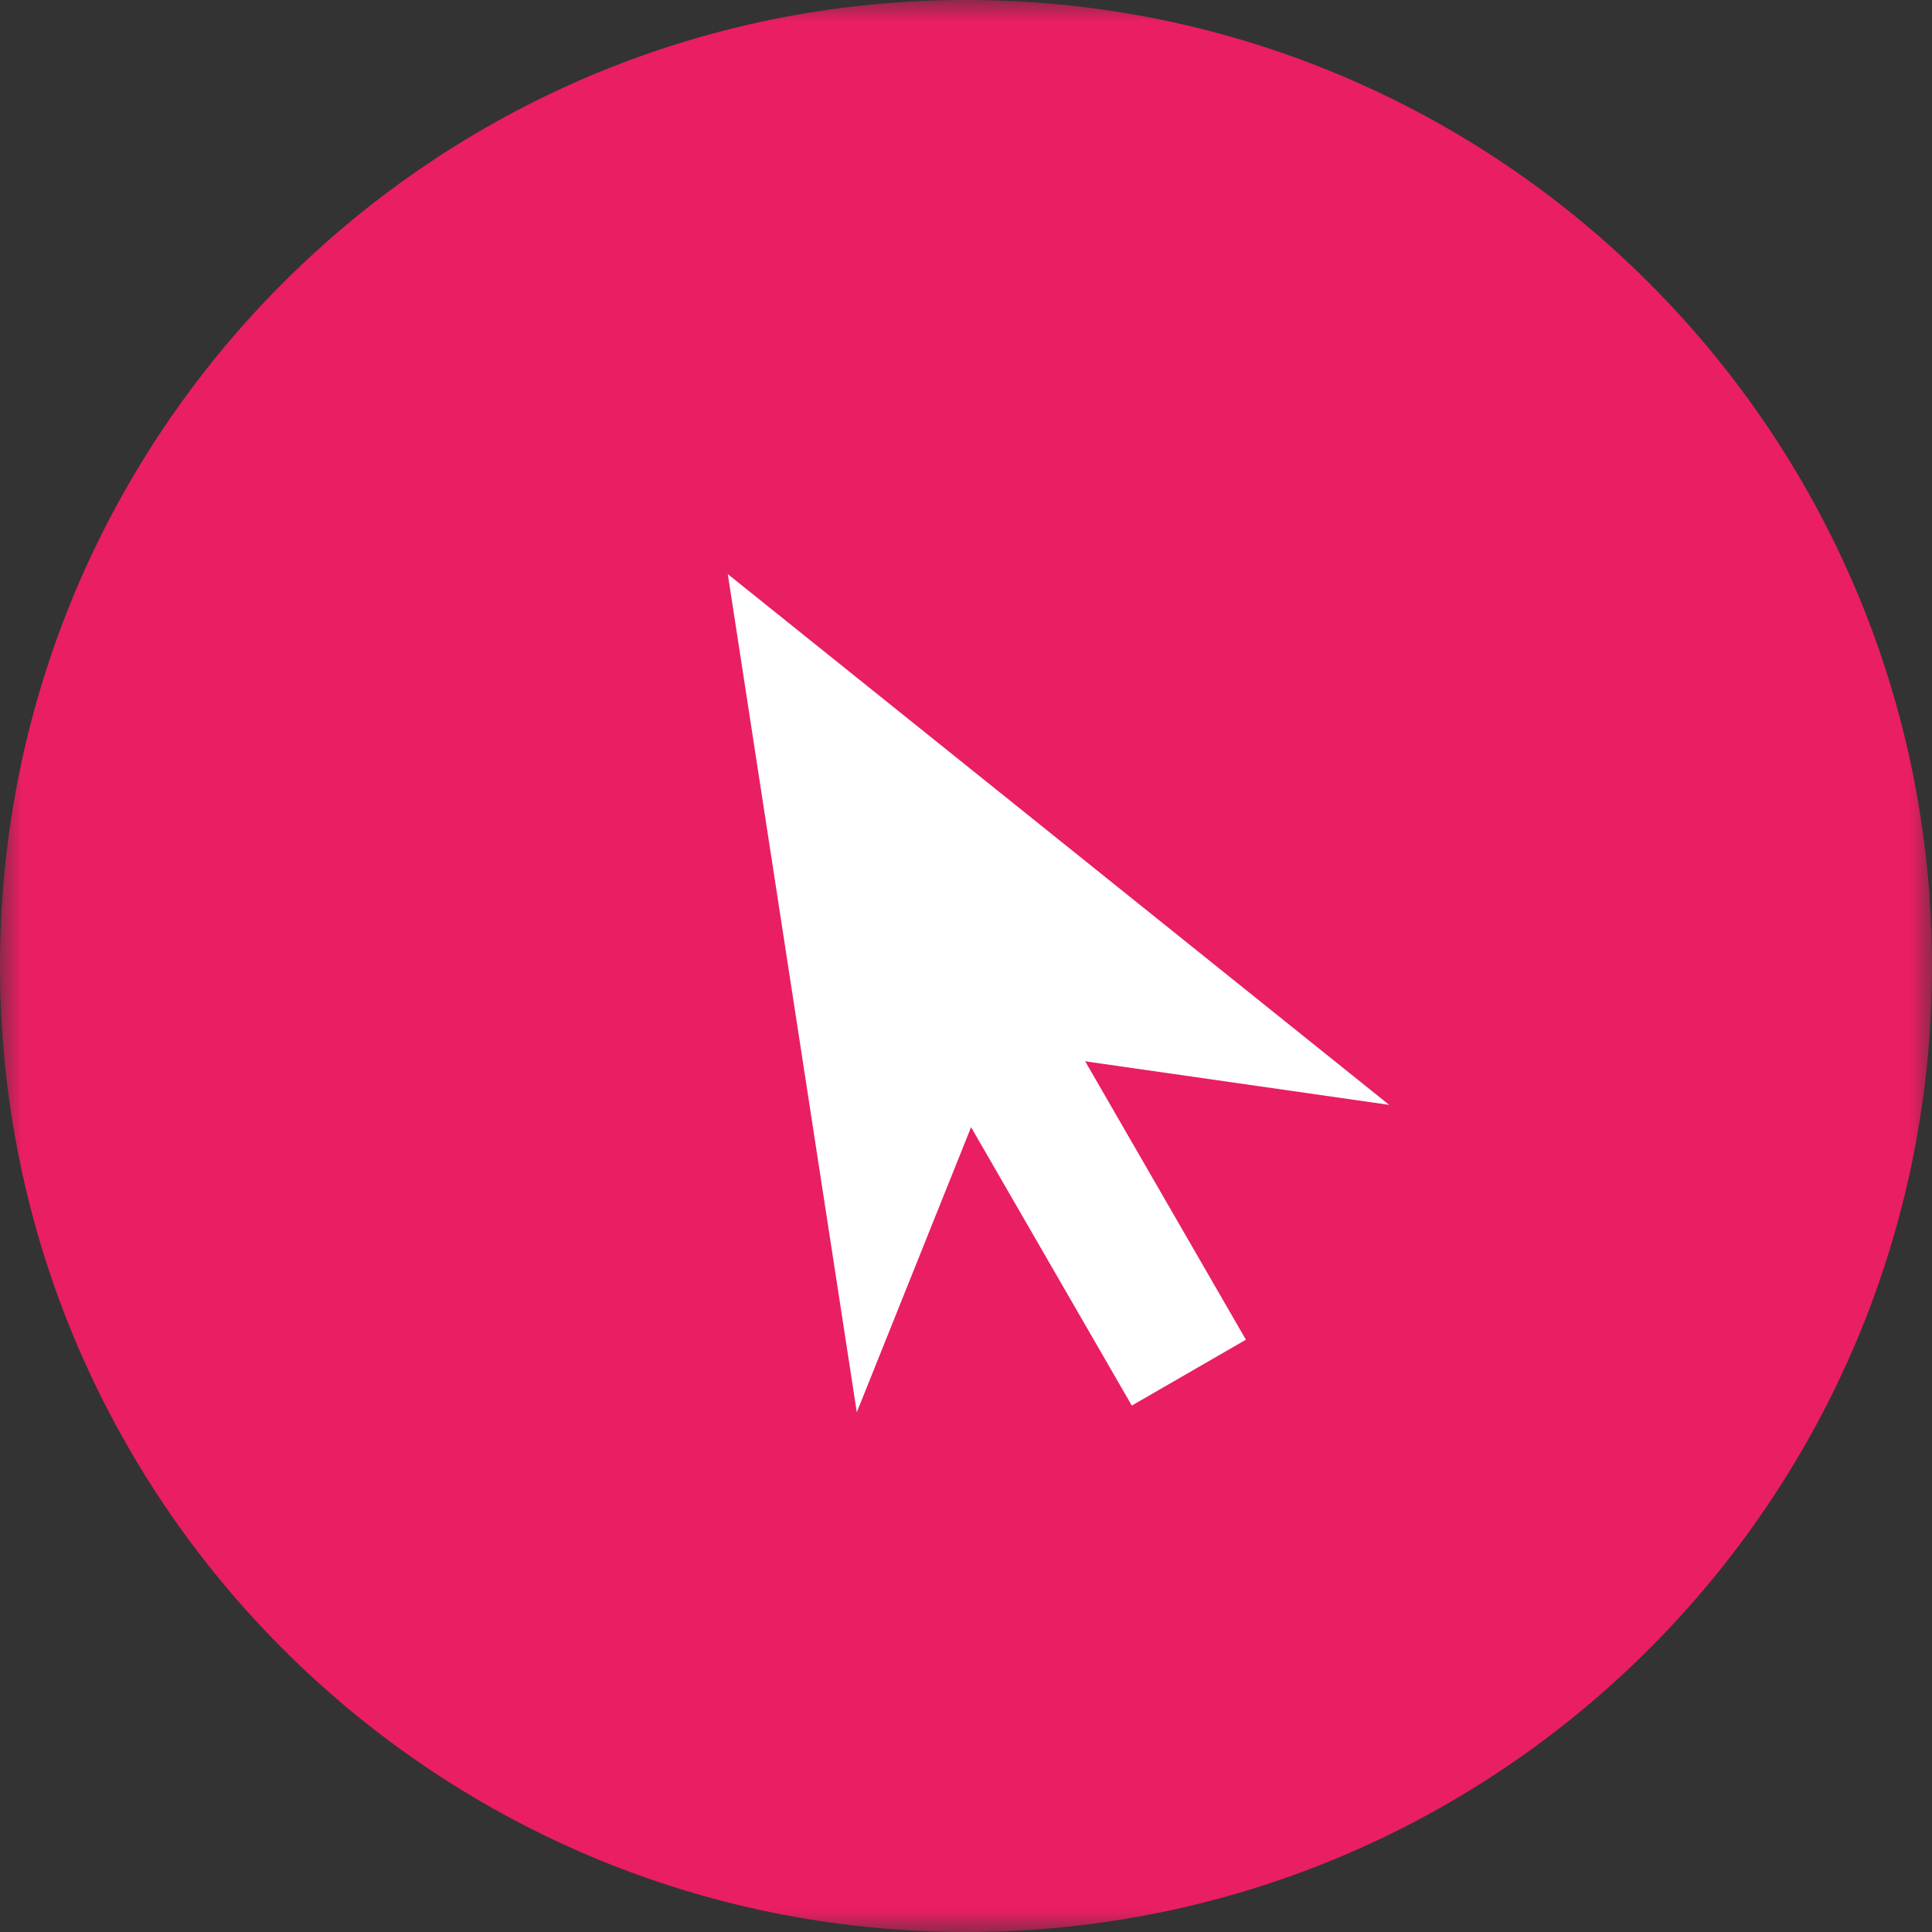 <svg xmlns="http://www.w3.org/2000/svg" xmlns:xlink="http://www.w3.org/1999/xlink" width="44" height="44"><rect width="100%" height="100%" fill="#333333" stroke="none"/><defs><path id="a" d="M0 0h44v44H0z"/></defs><g fill="none" fill-rule="evenodd"><mask id="b" fill="#fff"><use xlink:href="#a"/></mask><path fill="#E91E63" d="M44 22c0 12.15-9.85 22-22 22S0 34.15 0 22 9.85 0 22 0s22 9.85 22 22" mask="url(#b)"/><path fill="#FFF" d="M19.513 32.163l-2.938-19.088 15.063 12.088-8.812-1.263z"/><path fill="#FFF" d="M28.375 30.511l-2.599 1.5-5-8.66 2.599-1.5z"/></g></svg>
